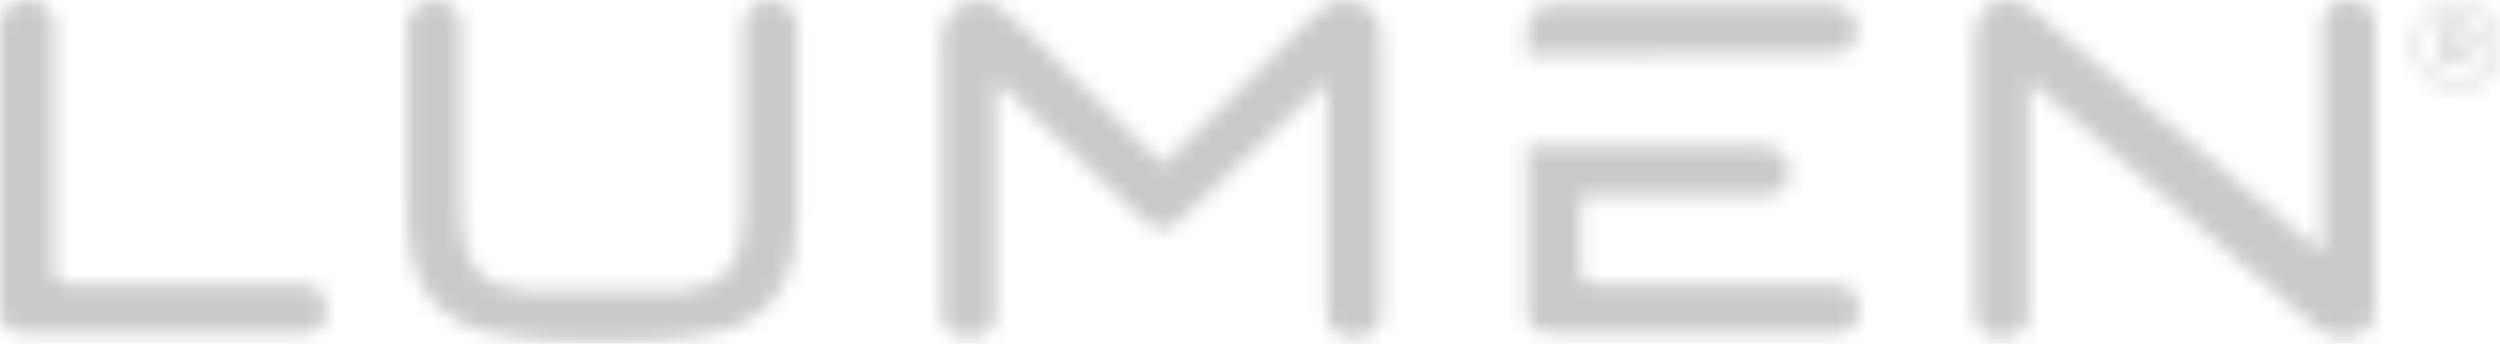 <svg width="160" height="22" viewBox="0 0 160 22" fill="none" xmlns="http://www.w3.org/2000/svg">
<mask id="mask0_125_78" style="mask-type:alpha" maskUnits="userSpaceOnUse" x="0" y="0" width="160" height="22">
<g clip-path="url(#clip0_125_78)">
<mask id="mask1_125_78" style="mask-type:luminance" maskUnits="userSpaceOnUse" x="0" y="0" width="153" height="22">
<path d="M152.082 0H0V21.939H152.082V0Z" fill="white"/>
</mask>
<g mask="url(#mask1_125_78)">
<path d="M0 1.6V19.789C0 20.889 0.641 21.389 1.875 21.389H19.068C20.257 21.389 20.942 20.889 20.942 19.789C20.942 18.738 20.257 18.189 19.068 18.189H4.298C3.704 18.189 3.475 17.915 3.475 17.366V1.6C3.476 1.378 3.43 1.158 3.342 0.954C3.253 0.751 3.122 0.568 2.959 0.417C2.796 0.267 2.603 0.152 2.392 0.08C2.182 0.008 1.959 -0.019 1.738 1.77273e-05C1.517 -0.015 1.296 0.015 1.088 0.088C0.879 0.161 0.688 0.276 0.525 0.426C0.362 0.576 0.232 0.757 0.142 0.959C0.051 1.161 0.003 1.379 0 1.6Z" fill="black"/>
<path d="M29.539 13.416V1.6C29.504 1.163 29.306 0.756 28.984 0.458C28.662 0.161 28.24 -0.004 27.802 -0.004C27.363 -0.004 26.941 0.161 26.619 0.458C26.297 0.756 26.099 1.163 26.064 1.6V13.736C26.064 21.098 30.636 21.936 38.547 21.936C46.458 21.936 51.03 21.096 51.03 13.736V1.6C50.995 1.163 50.797 0.756 50.475 0.458C50.153 0.161 49.731 -0.004 49.292 -0.004C48.854 -0.004 48.432 0.161 48.11 0.458C47.788 0.756 47.59 1.163 47.555 1.6V13.416C47.555 19.406 44.355 18.6 38.547 18.6C32.739 18.6 29.539 19.314 29.539 13.416Z" fill="black"/>
<path d="M84.912 5.35V20.067C84.911 20.289 84.956 20.509 85.045 20.713C85.134 20.916 85.264 21.099 85.428 21.25C85.591 21.4 85.784 21.515 85.994 21.587C86.204 21.659 86.427 21.686 86.649 21.667C86.871 21.69 87.096 21.666 87.308 21.595C87.519 21.525 87.714 21.41 87.879 21.259C88.043 21.108 88.173 20.923 88.261 20.718C88.348 20.512 88.391 20.29 88.387 20.067V2.377C88.404 2.075 88.36 1.773 88.257 1.489C88.155 1.204 87.997 0.943 87.791 0.721C87.586 0.5 87.338 0.321 87.062 0.197C86.787 0.074 86.489 0.006 86.187 0C84.987 0 84.464 0.679 83.307 1.737L74.436 10.489H74.39L65.519 1.783C64.382 0.612 63.519 0 62.501 0C61.901 0.053 61.342 0.325 60.929 0.763C60.516 1.201 60.279 1.775 60.261 2.377V20.067C60.26 20.289 60.305 20.509 60.394 20.713C60.483 20.916 60.613 21.099 60.777 21.25C60.94 21.4 61.133 21.515 61.343 21.587C61.553 21.659 61.776 21.686 61.998 21.667C62.22 21.69 62.444 21.666 62.657 21.595C62.868 21.525 63.063 21.41 63.227 21.259C63.392 21.108 63.522 20.923 63.61 20.718C63.697 20.512 63.74 20.29 63.736 20.067V5.304H63.919L72.378 13.324C73.139 14.07 73.731 14.65 74.344 14.65C75.114 14.65 75.509 14.05 76.356 13.324L84.77 5.35H84.912Z" fill="black"/>
<path d="M118.84 1.92C118.84 0.869 118.2 0.274 116.965 0.274H99.589C98.355 0.274 97.715 0.874 97.715 1.92V3.514L117.015 3.475C118.204 3.475 118.844 2.926 118.844 1.92" fill="#0C9ED9"/>
<path d="M97.712 9.304V19.789C97.712 20.889 98.352 21.389 99.587 21.389H117.145C118.334 21.389 118.974 20.889 118.974 19.789C118.974 18.737 118.334 18.189 117.145 18.189H102.012C101.418 18.189 101.189 17.914 101.189 17.366V12.547H112.62C113.855 12.547 114.495 11.998 114.495 10.947C114.495 9.947 113.855 9.347 112.62 9.347L97.712 9.304Z" fill="black"/>
<path d="M152.082 19.606V1.6C152.079 1.379 152.031 1.161 151.941 0.959C151.85 0.757 151.72 0.576 151.558 0.426C151.395 0.277 151.204 0.162 150.995 0.088C150.787 0.015 150.565 -0.015 150.345 0C150.123 -0.019 149.9 0.008 149.69 0.08C149.48 0.152 149.287 0.266 149.123 0.417C148.96 0.568 148.829 0.75 148.74 0.954C148.651 1.158 148.606 1.378 148.607 1.6V16.177L131.412 1.737C130.229 0.744 129.57 0 128.44 0C127.2 0 126.383 0.823 126.383 2.377V20.067C126.386 20.288 126.434 20.506 126.524 20.708C126.614 20.91 126.744 21.091 126.907 21.241C127.07 21.391 127.261 21.506 127.47 21.579C127.678 21.652 127.899 21.682 128.12 21.667C128.341 21.686 128.564 21.659 128.775 21.587C128.985 21.515 129.178 21.401 129.341 21.25C129.505 21.1 129.635 20.917 129.724 20.713C129.813 20.509 129.859 20.289 129.858 20.067V5.167L146.868 19.789C148.007 20.757 148.797 21.664 149.977 21.664C150.252 21.674 150.525 21.627 150.782 21.527C151.038 21.428 151.271 21.277 151.468 21.085C151.664 20.892 151.819 20.662 151.924 20.408C152.029 20.154 152.081 19.881 152.077 19.606" fill="black"/>
</g>
<path d="M154.505 2.916V2.9C154.497 2.535 154.562 2.172 154.696 1.832C154.83 1.492 155.03 1.183 155.285 0.921C155.54 0.66 155.845 0.452 156.181 0.31C156.518 0.167 156.879 0.093 157.244 0.092C157.61 0.091 157.971 0.163 158.309 0.303C158.646 0.444 158.952 0.65 159.208 0.91C159.465 1.17 159.667 1.478 159.803 1.817C159.939 2.156 160.006 2.519 160 2.884V2.9C160.008 3.265 159.943 3.628 159.809 3.968C159.675 4.308 159.475 4.617 159.22 4.879C158.965 5.14 158.66 5.348 158.324 5.491C157.987 5.633 157.626 5.707 157.261 5.708C156.895 5.709 156.534 5.637 156.197 5.497C155.859 5.356 155.554 5.15 155.297 4.89C155.04 4.63 154.838 4.322 154.702 3.983C154.566 3.644 154.499 3.281 154.505 2.916ZM159.684 2.9V2.884C159.689 2.561 159.63 2.239 159.51 1.939C159.39 1.639 159.211 1.366 158.984 1.135C158.756 0.905 158.486 0.722 158.187 0.598C157.888 0.474 157.568 0.41 157.244 0.411C156.921 0.413 156.601 0.478 156.303 0.604C156.005 0.731 155.736 0.915 155.51 1.147C155.284 1.379 155.107 1.653 154.989 1.954C154.871 2.255 154.813 2.577 154.821 2.9V2.916C154.816 3.24 154.875 3.561 154.995 3.861C155.115 4.161 155.294 4.435 155.521 4.665C155.749 4.895 156.02 5.078 156.318 5.202C156.617 5.326 156.937 5.39 157.261 5.389C157.584 5.388 157.904 5.322 158.202 5.196C158.5 5.07 158.769 4.885 158.995 4.653C159.221 4.422 159.398 4.147 159.516 3.846C159.635 3.545 159.692 3.223 159.684 2.9ZM156.179 1.448H157.442C158.058 1.448 158.516 1.748 158.516 2.332C158.524 2.527 158.463 2.719 158.345 2.874C158.227 3.03 158.058 3.139 157.868 3.184L158.611 4.242H157.963L157.3 3.279H156.712V4.242H156.175L156.179 1.448ZM157.395 2.837C157.758 2.837 157.963 2.648 157.963 2.379C157.963 2.079 157.763 1.921 157.395 1.921H156.712V2.837H157.395Z" fill="black"/>
</g>
</mask>
<g mask="url(#mask0_125_78)">
<rect x="-12" y="-8" width="179" height="41" fill="#CACACA"/>
</g>
<defs>
<clipPath id="clip0_125_78">
<rect width="160" height="21.939" fill="white"/>
</clipPath>
</defs>
</svg>
